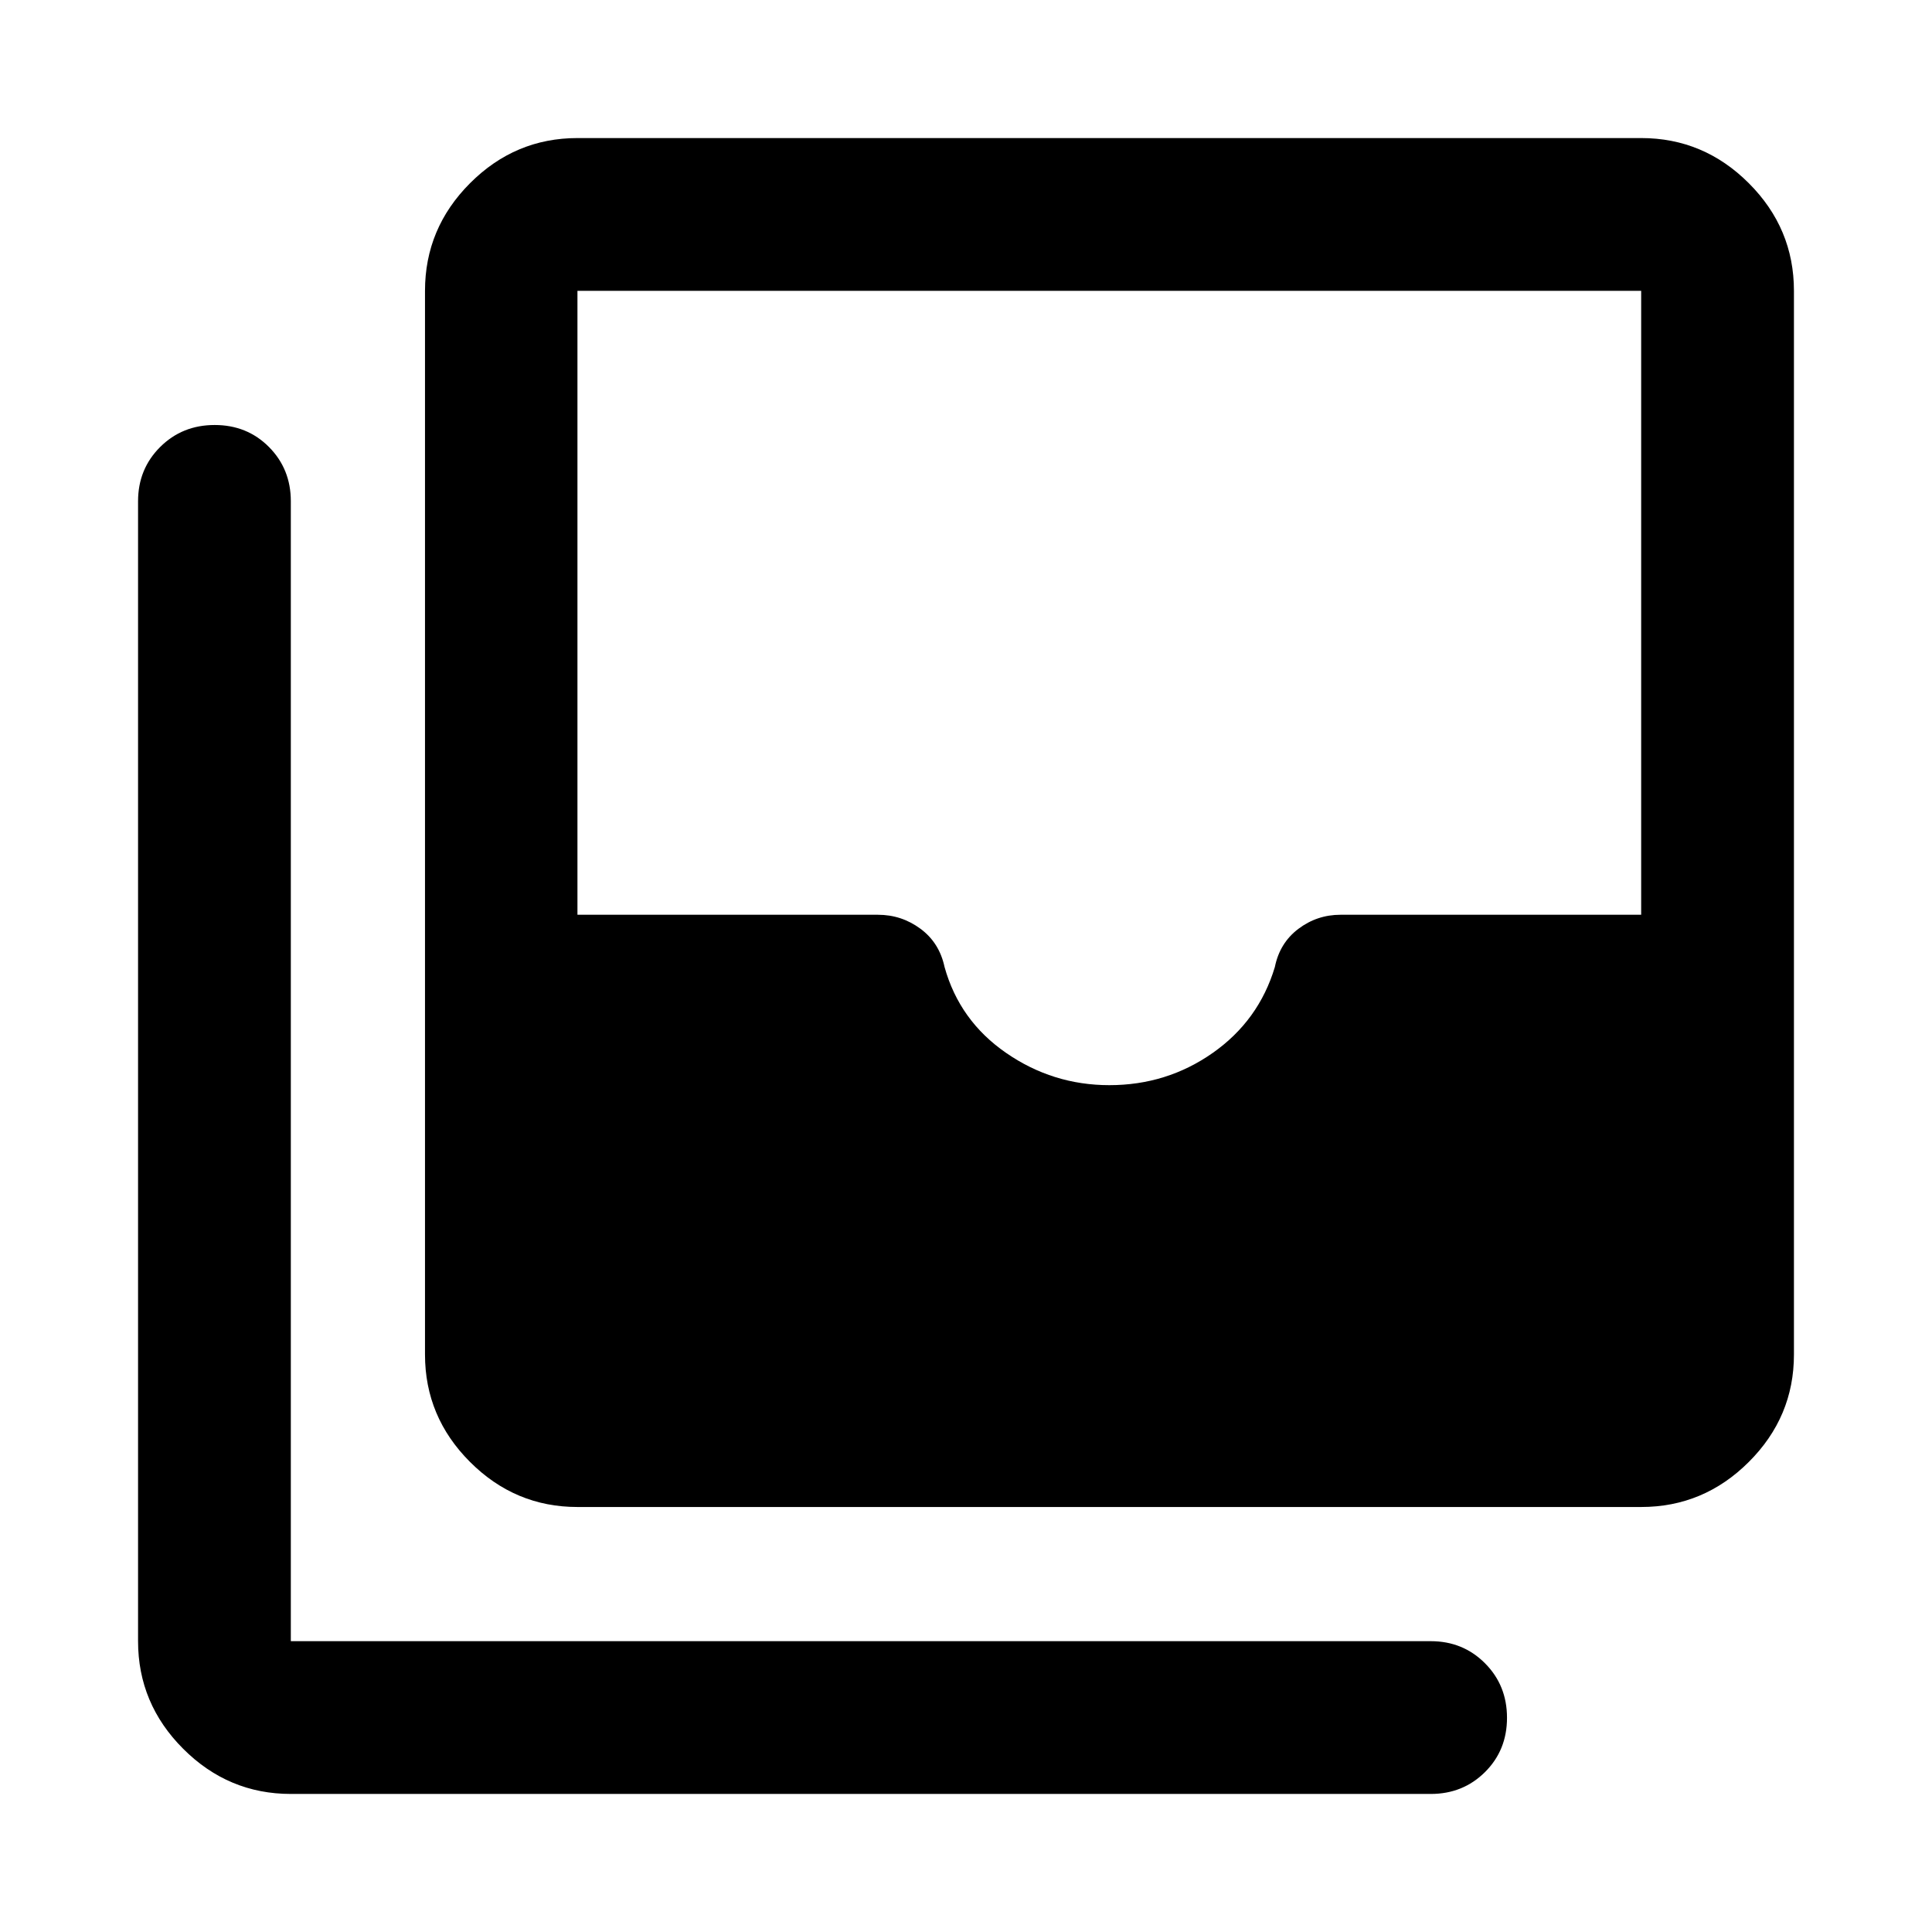 <svg xmlns="http://www.w3.org/2000/svg" height="40" viewBox="0 -960 960 960" width="40"><path d="M551.24-420.79q28.56 0 51.39-16.04 22.83-16.04 30.83-42.63 2.42-12 11.7-19 9.29-7 20.96-7h149.37v-310.03H286.93v310.03h149.29q11.75 0 21.16 6.96 9.4 6.95 11.97 19.03 7.45 26.7 30.63 42.69 23.18 15.99 51.26 15.99ZM286.93-211.18q-30.99 0-53.37-22.38t-22.38-53.37v-528.56q0-31.06 22.38-53.48 22.38-22.43 53.37-22.43h528.56q31.06 0 53.48 22.43 22.43 22.42 22.43 53.48v528.56q0 30.99-22.43 53.37-22.42 22.38-53.48 22.38H286.93ZM144.51-68.6q-31.06 0-53.48-22.43-22.43-22.42-22.43-53.48v-566.43q0-16 10.97-26.94 10.98-10.94 27.1-10.94 16.13 0 26.99 10.94 10.85 10.94 10.85 26.94v566.43h566.43q16 0 26.94 10.97 10.94 10.97 10.94 27.1 0 16.13-10.94 26.98-10.94 10.86-26.94 10.86H144.51Z"/></svg>